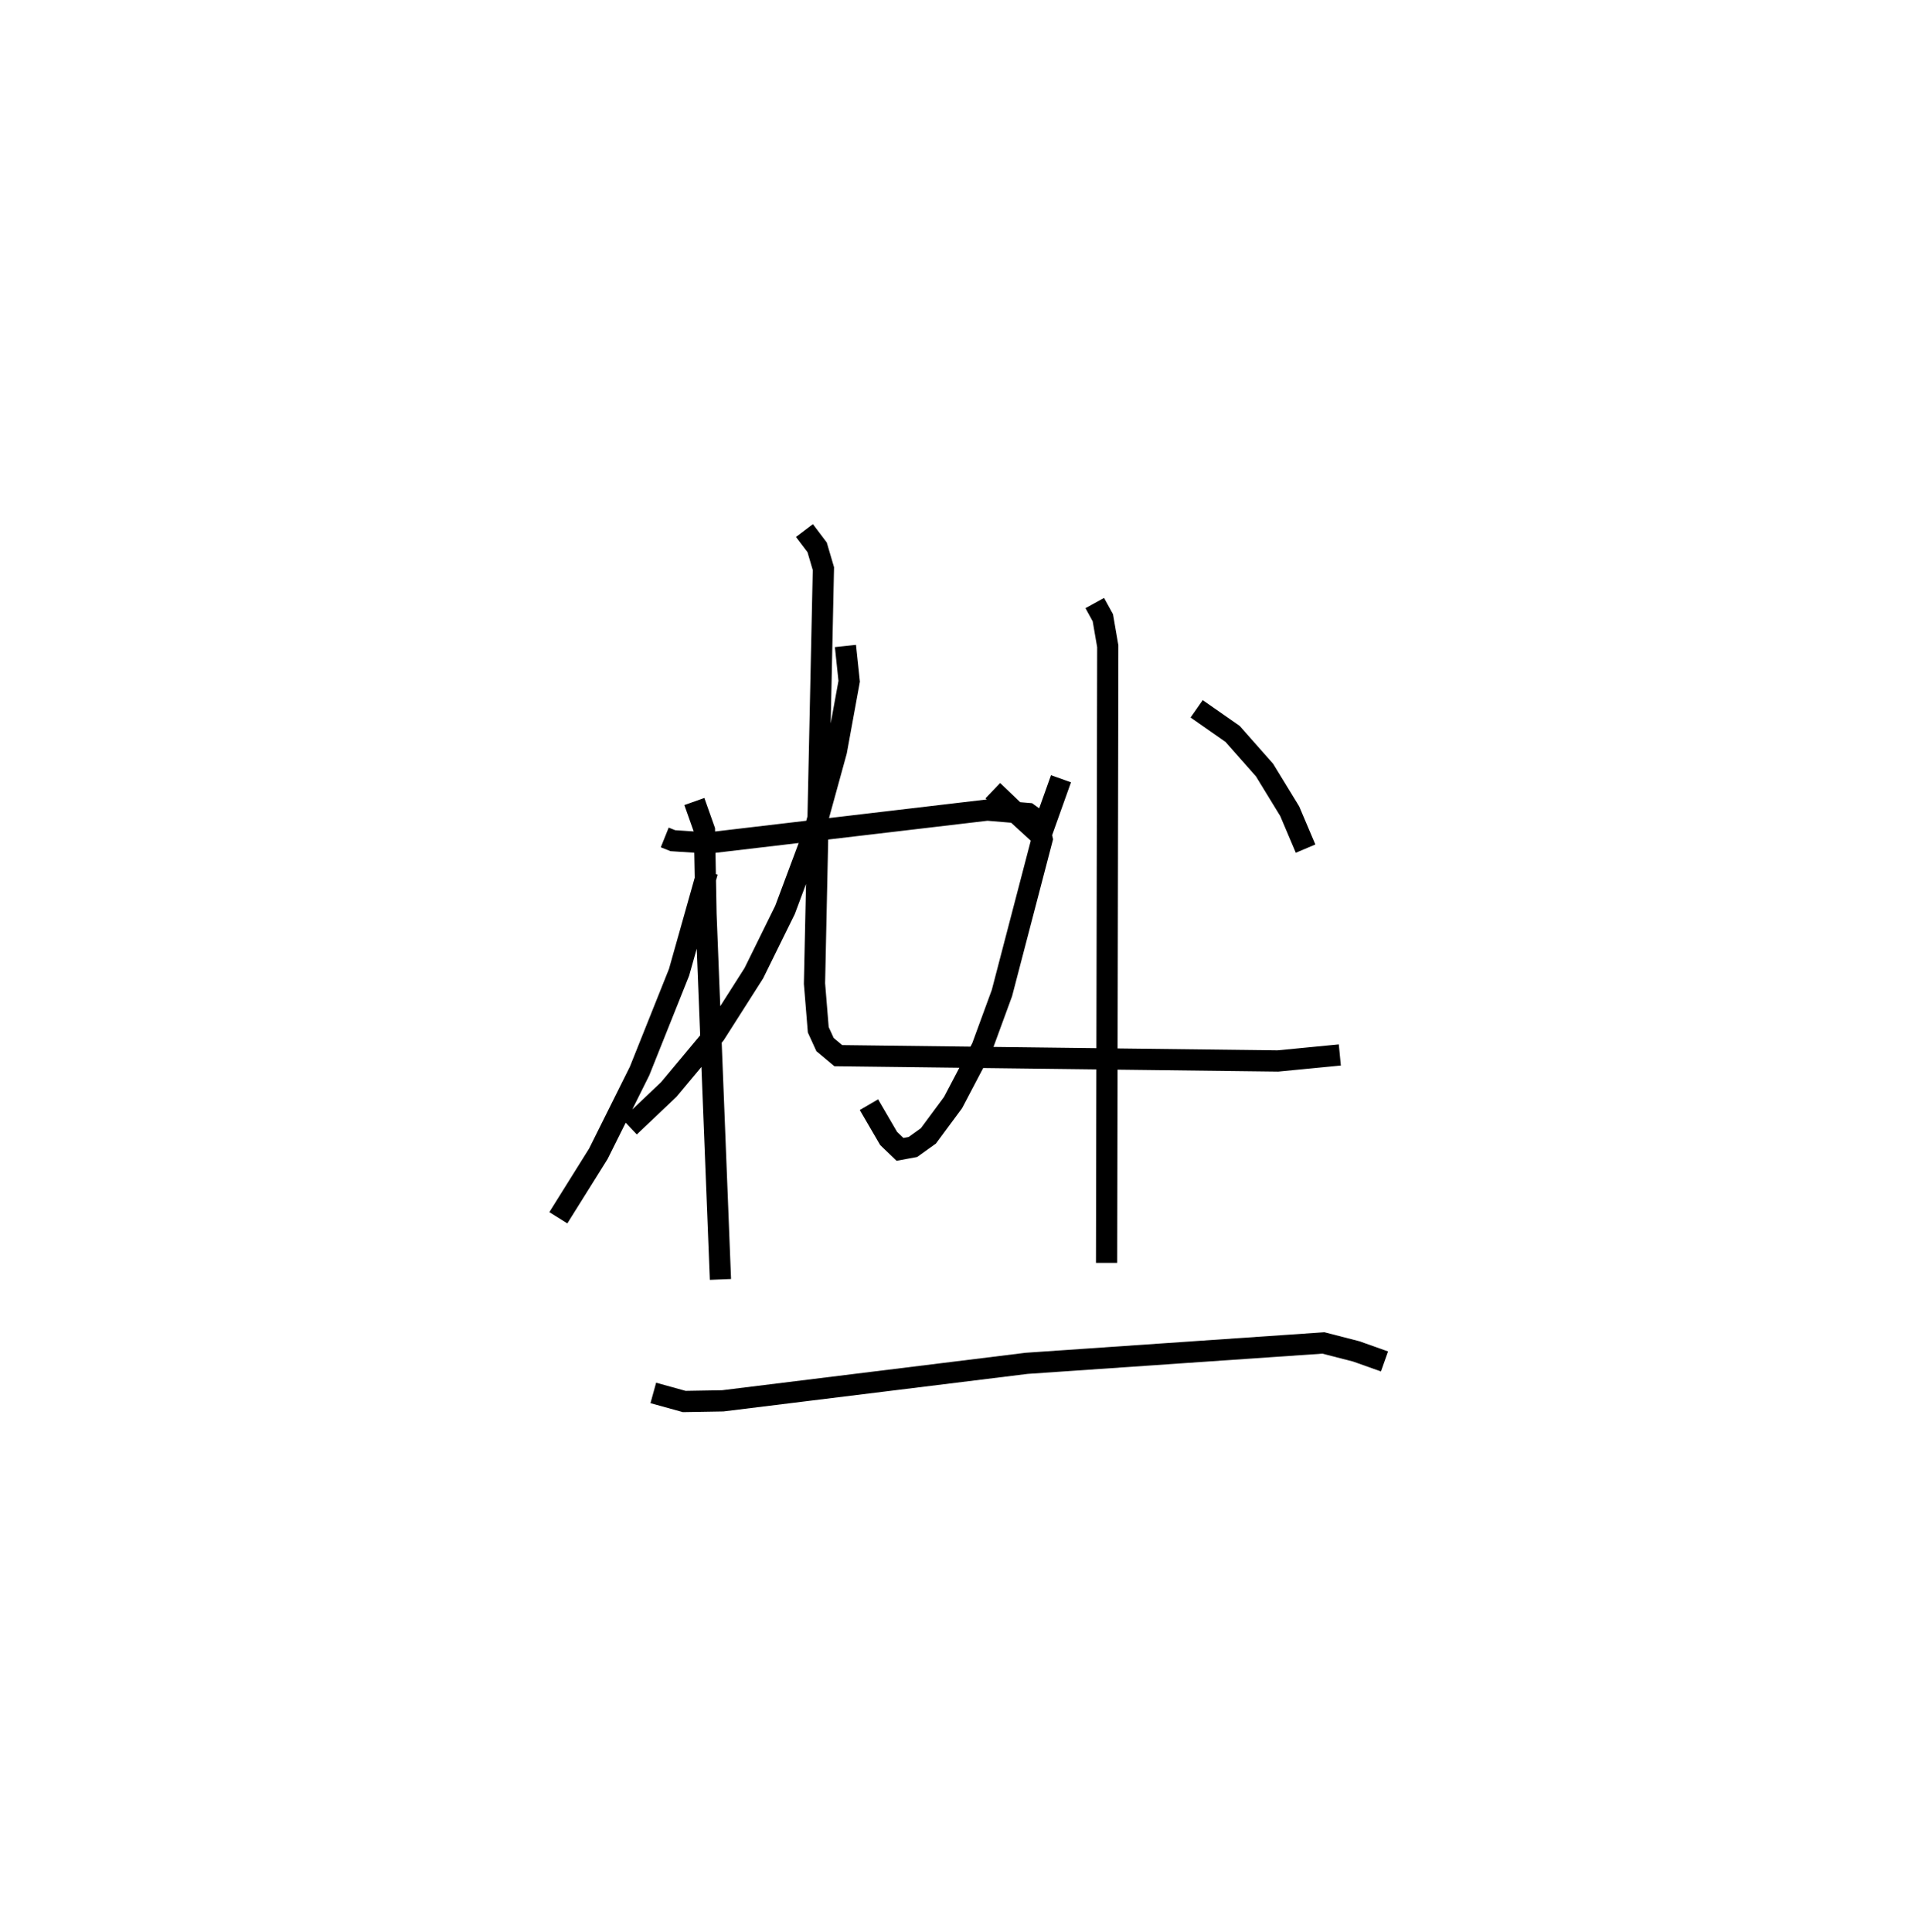 <?xml version="1.0" encoding="utf-8" ?>
<svg baseProfile="full" height="91.039" version="1.1" width="90.243" xmlns="http://www.w3.org/2000/svg" xmlns:ev="http://www.w3.org/2001/xml-events" xmlns:xlink="http://www.w3.org/1999/xlink"><defs /><rect fill="white" height="91.039" width="90.243" x="0" y="0" /><path d="M25,29.416 m0.0,0.0 m6.326,10.045 l0.381,0.153 1.664,0.109 l13.155,-1.551 1.931,0.162 l0.448,0.322 0.205,0.885 l-1.894,7.251 -0.94,2.564 l-1.365,2.6 -1.161,1.568 l-0.729,0.522 -0.611,0.113 l-0.536,-0.516 -0.926,-1.59 m-1.107,-21.614 l0.176,1.663 -0.602,3.295 l-1.042,3.786 -1.38,3.692 l-1.468,2.981 -1.828,2.87 l-2.182,2.612 -1.85,1.756 m3.056,-15.326 l0.476,1.343 0.072,3.955 l0.681,17.222 m-0.614,-19.21 l-1.336,4.737 -1.861,4.653 l-1.944,3.901 -1.884,3.014 m20.474,-20.126 l1.042,0.996 1.218,1.114 l0.953,-2.671 m6.393,-3.296 l1.695,1.184 1.505,1.704 l1.185,1.936 0.748,1.764 m-23.616,-14.988 l0.598,0.79 0.296,1.005 l-0.42,19.548 0.178,2.181 l0.319,0.697 0.624,0.522 l20.713,0.251 2.922,-0.284 m-11.548,-21.294 l0.381,0.693 0.232,1.344 l-0.056,29.054 m-21.361,6.129 l1.458,0.403 1.815,-0.031 l14.318,-1.767 13.987,-0.961 l1.553,0.4 1.327,0.472 " fill="none" stroke="black" stroke-width="1" /></svg>